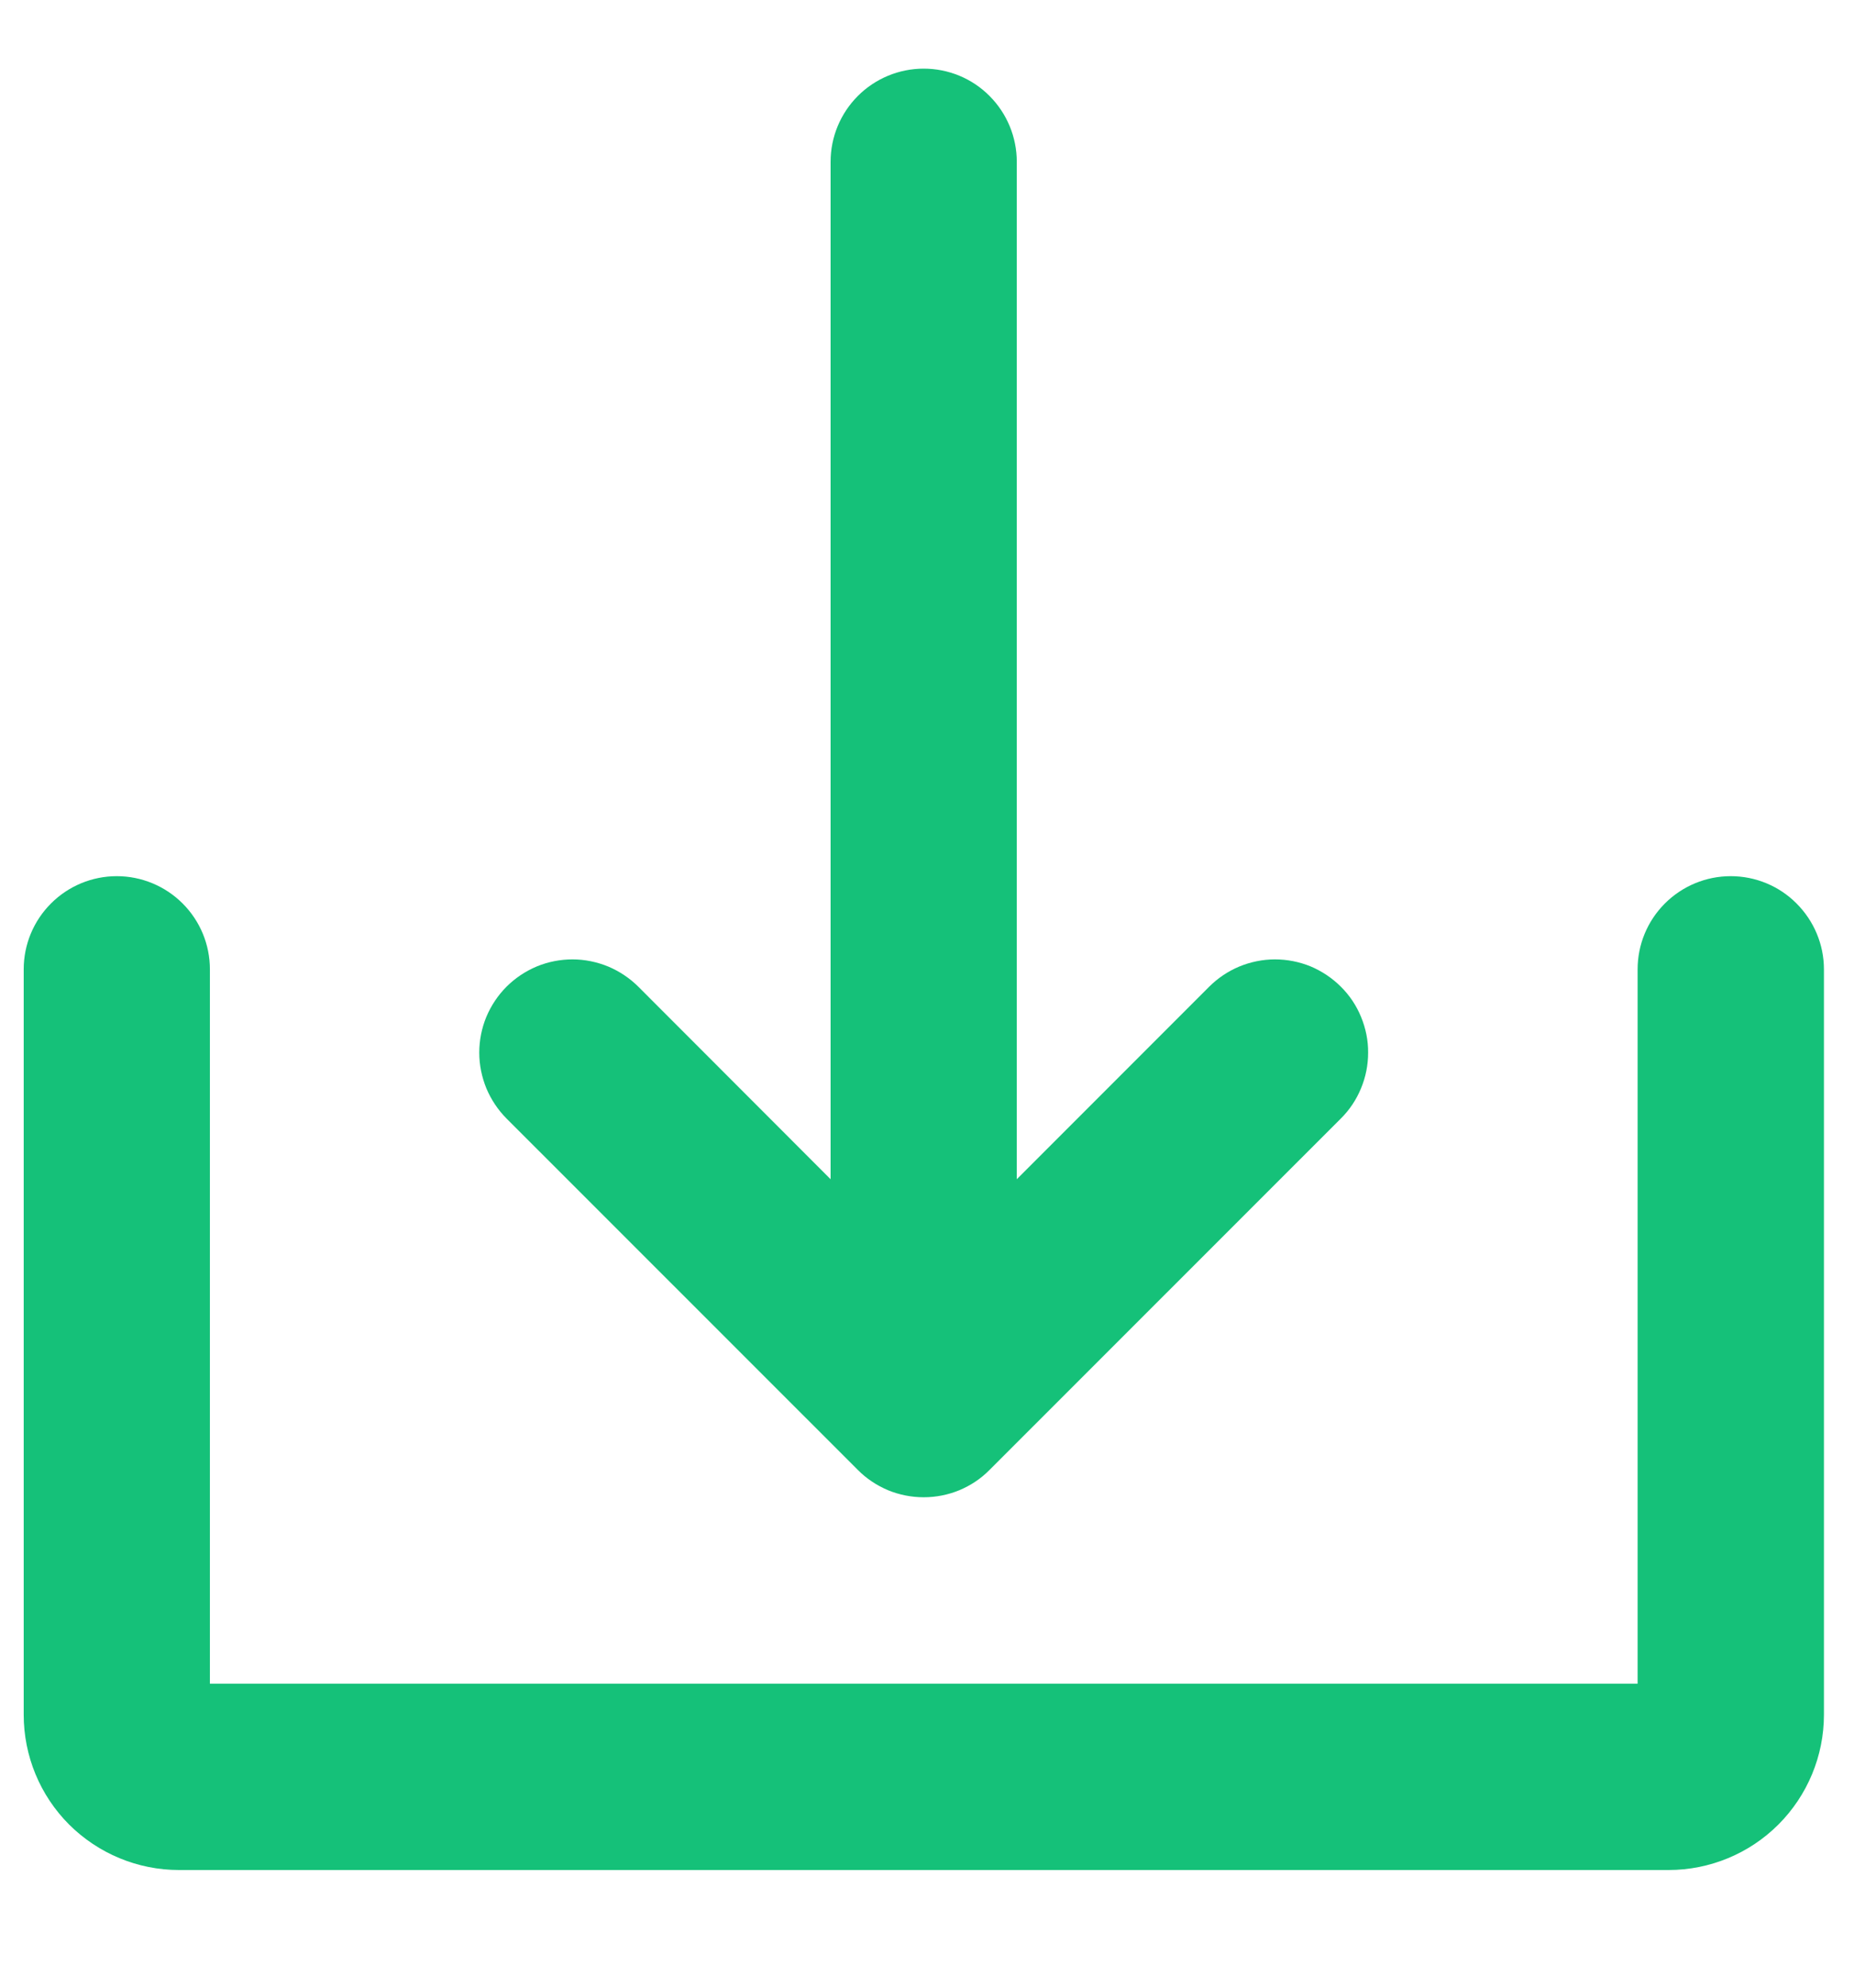 <svg width="14" height="15" viewBox="0 0 14 15" fill="none" xmlns="http://www.w3.org/2000/svg">
<path d="M9.13 7.447L7.678 8.899L7.678 1.221C7.678 1.035 7.604 0.856 7.472 0.724C7.341 0.592 7.162 0.518 6.975 0.518C6.789 0.518 6.61 0.592 6.478 0.724C6.346 0.856 6.272 1.035 6.272 1.221L6.272 8.899L4.821 7.447C4.756 7.382 4.678 7.33 4.593 7.294C4.507 7.259 4.416 7.24 4.323 7.24C4.231 7.24 4.139 7.258 4.054 7.293C3.968 7.329 3.89 7.381 3.825 7.446C3.76 7.511 3.708 7.589 3.672 7.675C3.637 7.76 3.619 7.852 3.619 7.944C3.619 8.037 3.638 8.128 3.673 8.214C3.709 8.299 3.761 8.377 3.826 8.442L6.478 11.093C6.543 11.159 6.621 11.21 6.706 11.246C6.791 11.281 6.883 11.299 6.975 11.299C7.068 11.299 7.159 11.281 7.244 11.246C7.33 11.21 7.407 11.159 7.472 11.093L10.124 8.442C10.19 8.377 10.242 8.299 10.277 8.214C10.313 8.128 10.331 8.037 10.331 7.944C10.332 7.852 10.313 7.76 10.278 7.675C10.243 7.589 10.191 7.511 10.125 7.446C10.06 7.381 9.982 7.329 9.897 7.293C9.811 7.258 9.72 7.24 9.627 7.24C9.535 7.24 9.443 7.259 9.358 7.294C9.272 7.33 9.195 7.382 9.13 7.447Z" fill="#15C179"/>
<path d="M13.069 6.612C12.883 6.612 12.704 6.686 12.572 6.818C12.44 6.95 12.366 7.128 12.366 7.315V12.706H1.585V7.315C1.585 7.128 1.511 6.95 1.379 6.818C1.247 6.686 1.068 6.612 0.882 6.612C0.695 6.612 0.517 6.686 0.385 6.818C0.253 6.95 0.179 7.128 0.179 7.315V12.94C0.179 13.251 0.302 13.549 0.522 13.769C0.742 13.988 1.04 14.112 1.351 14.112H12.601C12.911 14.112 13.21 13.988 13.429 13.769C13.649 13.549 13.773 13.251 13.773 12.94V7.315C13.773 7.128 13.698 6.95 13.566 6.818C13.435 6.686 13.256 6.612 13.069 6.612Z" fill="#15C179"/>
</svg>
